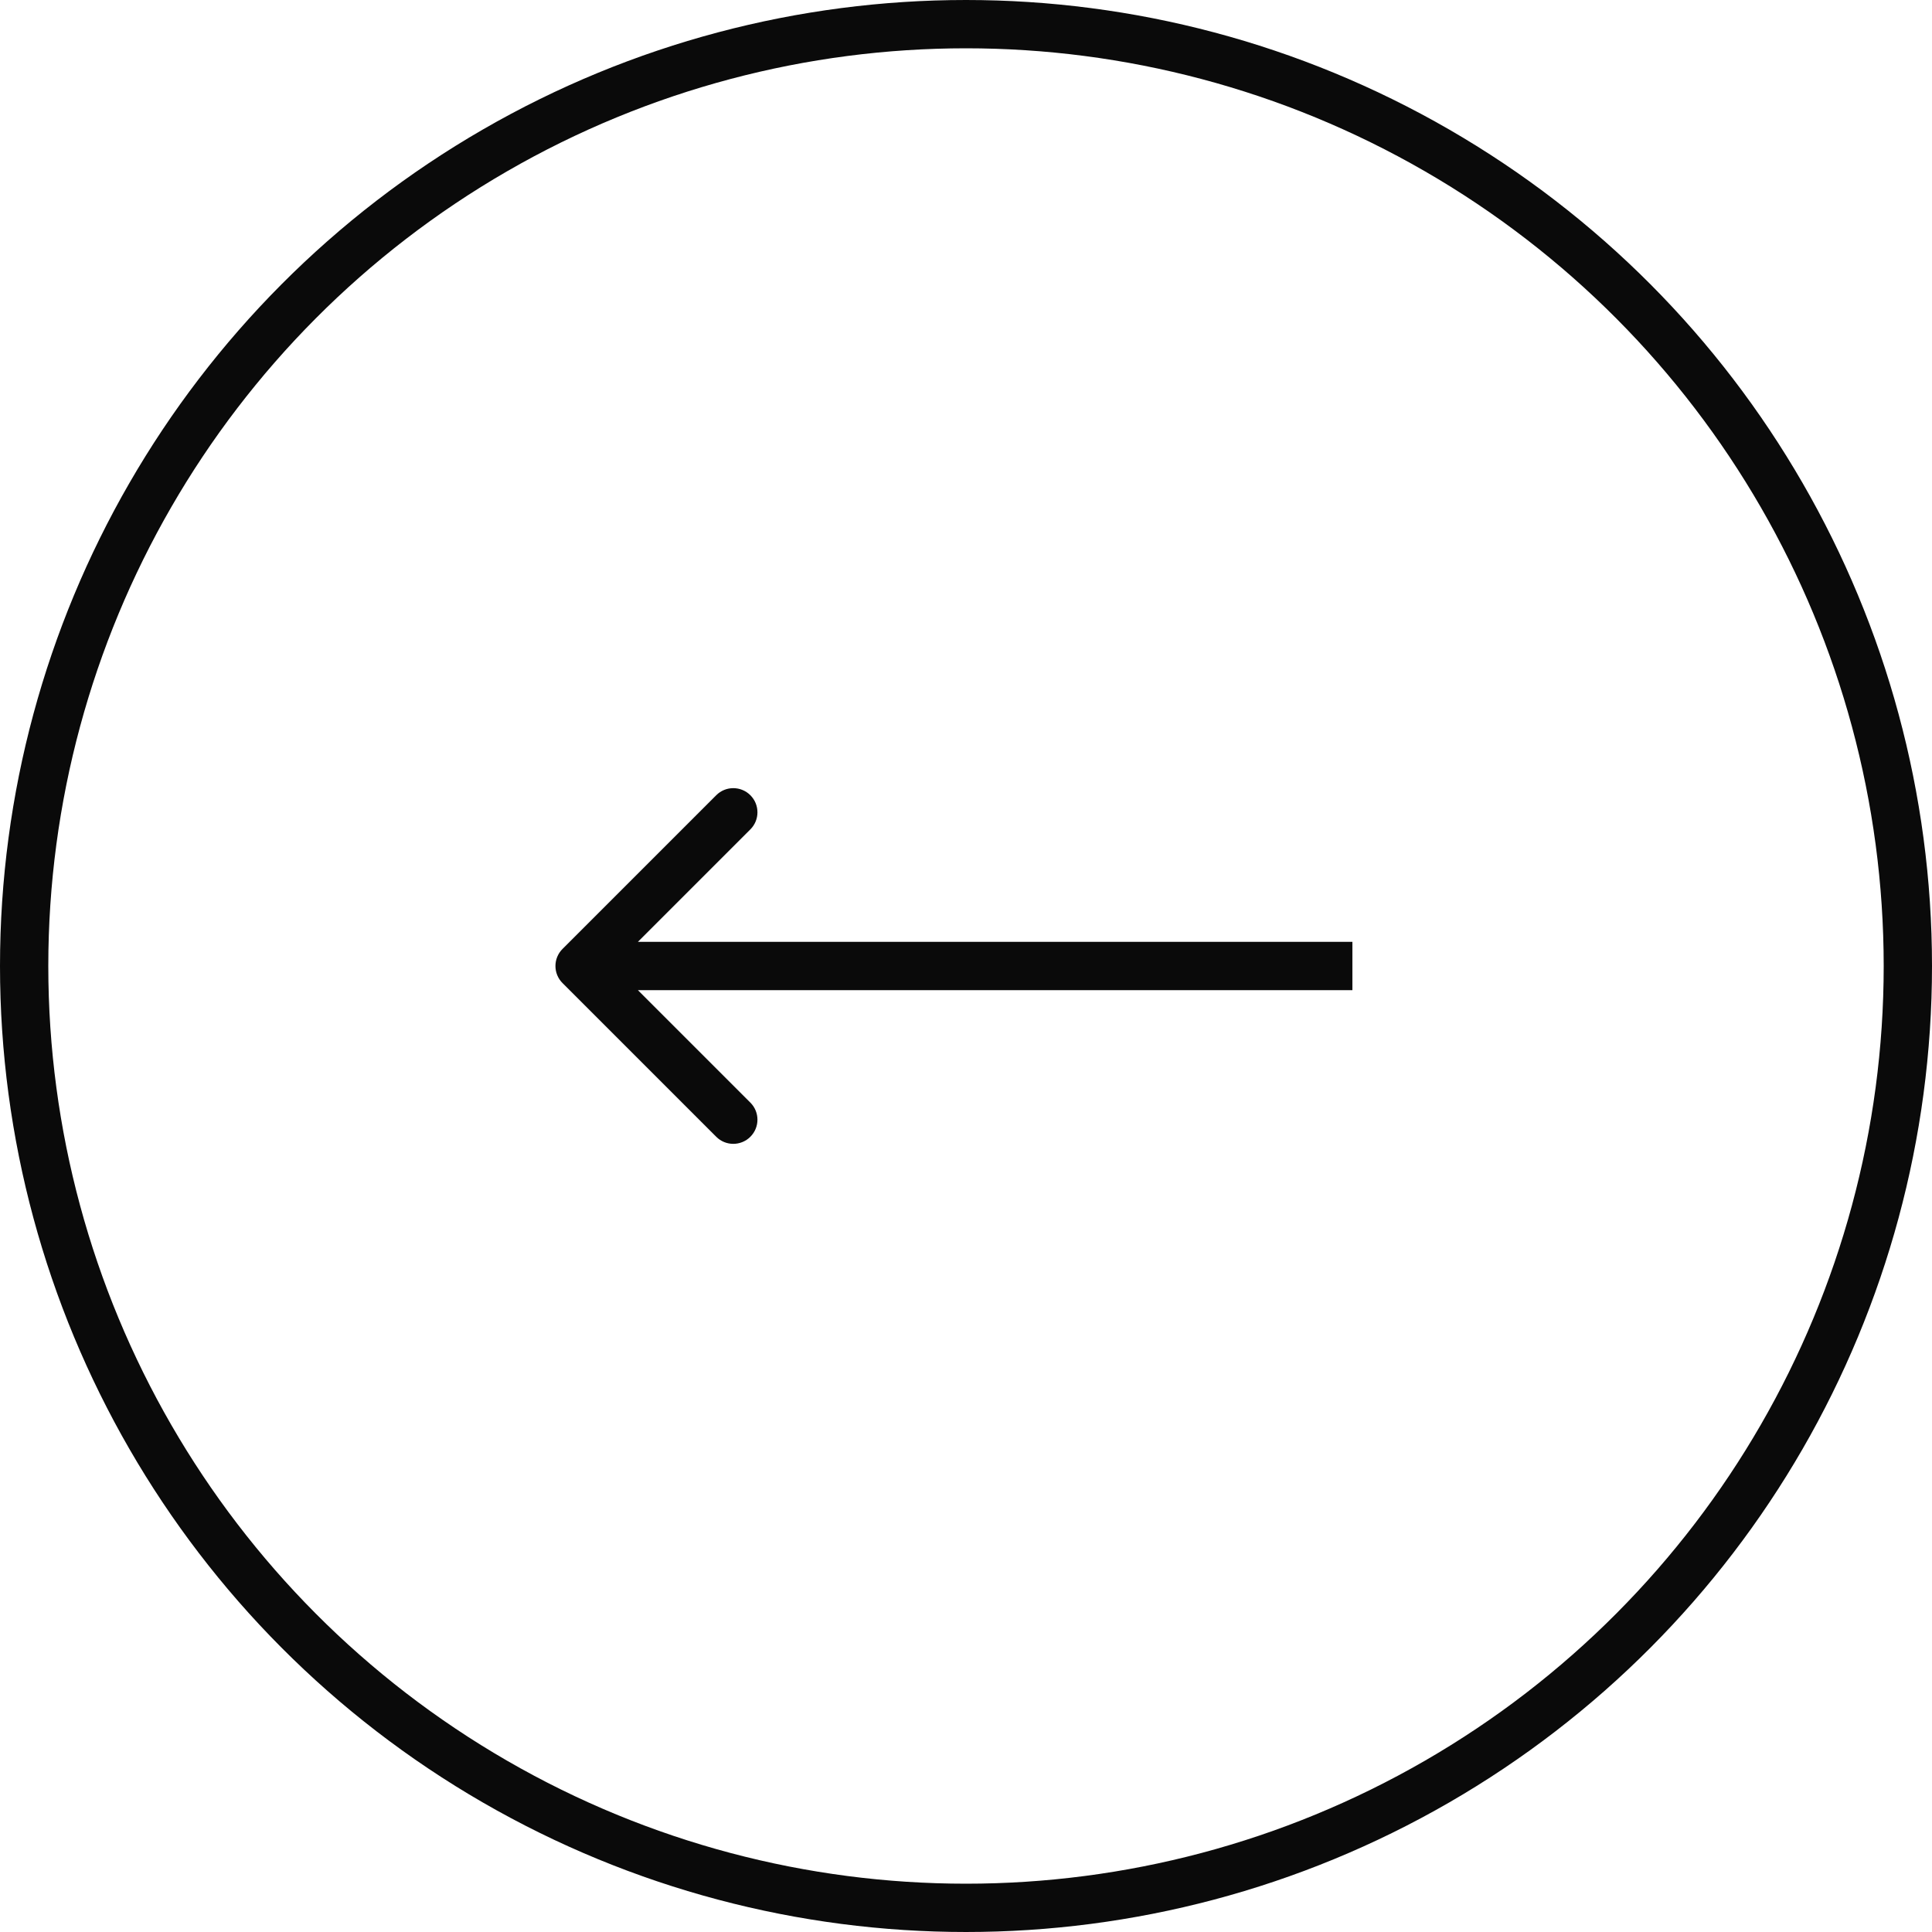 <svg width="80" height="80" viewBox="0 0 80 80" fill="none" xmlns="http://www.w3.org/2000/svg">
<circle cx="40" cy="40" r="39" stroke="#0A0A0A" stroke-width="2"/>
<path d="M23.293 40.707C22.902 40.317 22.902 39.683 23.293 39.293L29.657 32.929C30.047 32.538 30.68 32.538 31.071 32.929C31.462 33.319 31.462 33.953 31.071 34.343L25.414 40L31.071 45.657C31.462 46.047 31.462 46.681 31.071 47.071C30.68 47.462 30.047 47.462 29.657 47.071L23.293 40.707ZM56 41H24V39H56V41Z" fill="#0A0A0A"/>
</svg>
